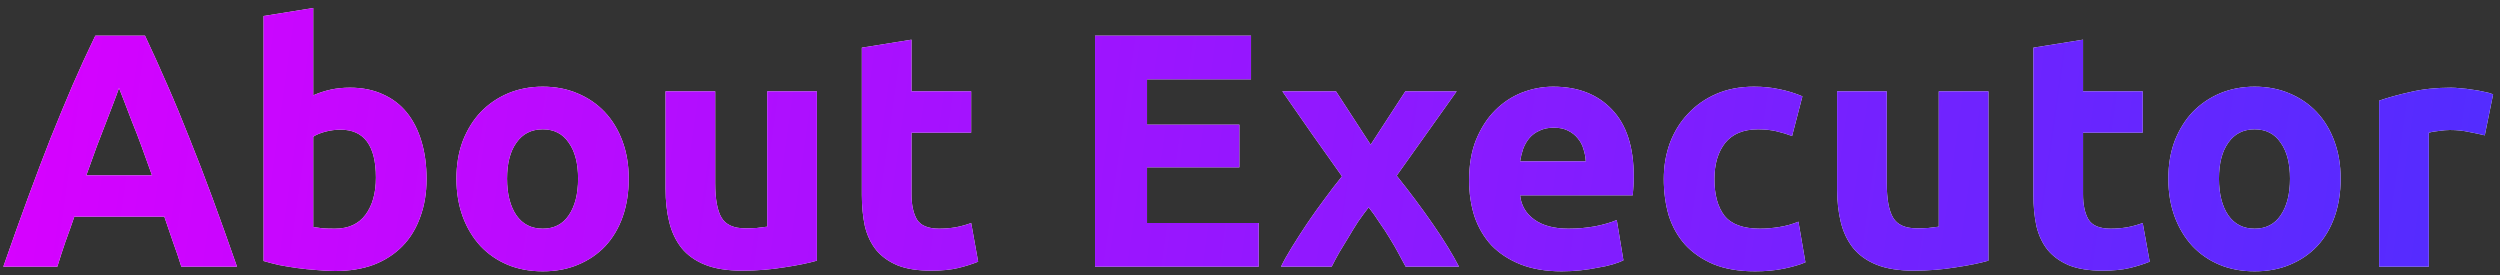 <svg width="300" height="33" viewBox="0 0 300 33" fill="none" xmlns="http://www.w3.org/2000/svg">
<rect x="0" y="0" width="300" height="33" fill="#333333" stroke="none"/>
<path d="M21.76 32C21.467 31.04 21.133 30.053 20.76 29.04C20.413 28.027 20.067 27.013 19.72 26H8.92C8.573 27.013 8.213 28.027 7.84 29.04C7.493 30.053 7.173 31.04 6.88 32H0.4C1.44 29.013 2.427 26.253 3.36 23.72C4.293 21.187 5.2 18.8 6.08 16.56C6.987 14.32 7.867 12.2 8.72 10.2C9.6 8.173 10.507 6.2 11.44 4.28H17.4C18.307 6.2 19.2 8.173 20.08 10.2C20.96 12.2 21.84 14.32 22.72 16.56C23.627 18.8 24.547 21.187 25.48 23.72C26.413 26.253 27.4 29.013 28.44 32H21.76ZM14.28 10.56C14.147 10.96 13.947 11.507 13.68 12.2C13.413 12.893 13.107 13.693 12.76 14.6C12.413 15.507 12.027 16.507 11.6 17.6C11.2 18.693 10.787 19.84 10.36 21.04H18.24C17.813 19.84 17.4 18.693 17 17.6C16.6 16.507 16.213 15.507 15.84 14.6C15.493 13.693 15.187 12.893 14.92 12.2C14.653 11.507 14.44 10.96 14.28 10.56ZM45.108 21.32C45.108 17.48 43.695 15.56 40.868 15.56C40.255 15.56 39.642 15.64 39.028 15.8C38.441 15.96 37.962 16.16 37.588 16.4V27.24C37.882 27.293 38.255 27.347 38.708 27.4C39.161 27.427 39.655 27.44 40.188 27.44C41.815 27.44 43.041 26.88 43.868 25.76C44.695 24.64 45.108 23.16 45.108 21.32ZM51.188 21.48C51.188 23.16 50.935 24.68 50.428 26.04C49.948 27.4 49.242 28.56 48.308 29.52C47.375 30.48 46.228 31.227 44.868 31.76C43.508 32.267 41.962 32.52 40.228 32.52C39.508 32.52 38.748 32.48 37.948 32.4C37.175 32.347 36.401 32.267 35.628 32.16C34.882 32.053 34.161 31.933 33.468 31.8C32.775 31.64 32.161 31.48 31.628 31.32V1.92L37.588 0.96V11.44C38.255 11.147 38.948 10.92 39.668 10.76C40.388 10.6 41.161 10.52 41.988 10.52C43.481 10.52 44.801 10.787 45.948 11.32C47.095 11.827 48.055 12.56 48.828 13.52C49.602 14.48 50.188 15.64 50.588 17C50.988 18.333 51.188 19.827 51.188 21.48ZM75.449 21.44C75.449 23.093 75.209 24.613 74.729 26C74.249 27.36 73.555 28.533 72.649 29.52C71.742 30.48 70.649 31.227 69.369 31.76C68.115 32.293 66.702 32.56 65.129 32.56C63.582 32.56 62.169 32.293 60.889 31.76C59.635 31.227 58.555 30.48 57.649 29.52C56.742 28.533 56.035 27.36 55.529 26C55.022 24.613 54.769 23.093 54.769 21.44C54.769 19.787 55.022 18.28 55.529 16.92C56.062 15.56 56.782 14.4 57.689 13.44C58.622 12.48 59.715 11.733 60.969 11.2C62.249 10.667 63.635 10.4 65.129 10.4C66.649 10.4 68.035 10.667 69.289 11.2C70.569 11.733 71.662 12.48 72.569 13.44C73.475 14.4 74.182 15.56 74.689 16.92C75.195 18.28 75.449 19.787 75.449 21.44ZM69.369 21.44C69.369 19.6 68.995 18.16 68.249 17.12C67.529 16.053 66.489 15.52 65.129 15.52C63.769 15.52 62.715 16.053 61.969 17.12C61.222 18.16 60.849 19.6 60.849 21.44C60.849 23.28 61.222 24.747 61.969 25.84C62.715 26.907 63.769 27.44 65.129 27.44C66.489 27.44 67.529 26.907 68.249 25.84C68.995 24.747 69.369 23.28 69.369 21.44ZM98.026 31.28C97.012 31.573 95.706 31.84 94.106 32.08C92.506 32.347 90.826 32.48 89.066 32.48C87.279 32.48 85.786 32.24 84.586 31.76C83.412 31.28 82.479 30.613 81.786 29.76C81.092 28.88 80.599 27.84 80.306 26.64C80.012 25.44 79.866 24.12 79.866 22.68V10.96H85.826V21.96C85.826 23.88 86.079 25.267 86.586 26.12C87.092 26.973 88.039 27.4 89.426 27.4C89.852 27.4 90.306 27.387 90.786 27.36C91.266 27.307 91.692 27.253 92.066 27.2V10.96H98.026V31.28ZM103.42 5.72L109.38 4.76V10.96H116.54V15.92H109.38V23.32C109.38 24.573 109.594 25.573 110.02 26.32C110.474 27.067 111.367 27.44 112.7 27.44C113.34 27.44 113.994 27.387 114.66 27.28C115.354 27.147 115.98 26.973 116.54 26.76L117.38 31.4C116.66 31.693 115.86 31.947 114.98 32.16C114.1 32.373 113.02 32.48 111.74 32.48C110.114 32.48 108.767 32.267 107.7 31.84C106.634 31.387 105.78 30.773 105.14 30C104.5 29.2 104.047 28.24 103.78 27.12C103.54 26 103.42 24.76 103.42 23.4V5.72ZM131.403 32V4.28H150.123V9.52H137.643V14.96H148.723V20.08H137.643V26.76H151.043V32H131.403ZM164.48 17.36L168.64 10.96H174.8L167.6 21.08C169.2 23.08 170.654 25.027 171.96 26.92C173.267 28.813 174.307 30.507 175.08 32H168.68C168.467 31.6 168.2 31.107 167.88 30.52C167.56 29.907 167.2 29.28 166.8 28.64C166.4 27.973 165.974 27.32 165.52 26.68C165.094 26.013 164.667 25.413 164.24 24.88C163.84 25.387 163.427 25.947 163 26.56C162.6 27.173 162.214 27.8 161.84 28.44C161.467 29.053 161.094 29.667 160.72 30.28C160.374 30.893 160.067 31.467 159.8 32H153.72C154.04 31.333 154.48 30.547 155.04 29.64C155.6 28.733 156.2 27.8 156.84 26.84C157.507 25.853 158.2 24.88 158.92 23.92C159.64 22.933 160.347 22.013 161.04 21.16C159.84 19.48 158.64 17.787 157.44 16.08C156.24 14.347 155.054 12.64 153.88 10.96H160.32L164.48 17.36ZM176.292 21.64C176.292 19.773 176.572 18.147 177.132 16.76C177.719 15.347 178.479 14.173 179.412 13.24C180.346 12.307 181.412 11.6 182.612 11.12C183.839 10.64 185.092 10.4 186.372 10.4C189.359 10.4 191.719 11.32 193.452 13.16C195.186 14.973 196.052 17.653 196.052 21.2C196.052 21.547 196.039 21.933 196.012 22.36C195.986 22.76 195.959 23.12 195.932 23.44H182.412C182.546 24.667 183.119 25.64 184.132 26.36C185.146 27.08 186.506 27.44 188.212 27.44C189.306 27.44 190.372 27.347 191.412 27.16C192.479 26.947 193.346 26.693 194.012 26.4L194.812 31.24C194.492 31.4 194.066 31.56 193.532 31.72C192.999 31.88 192.399 32.013 191.732 32.12C191.092 32.253 190.399 32.36 189.652 32.44C188.906 32.52 188.159 32.56 187.412 32.56C185.519 32.56 183.866 32.28 182.452 31.72C181.066 31.16 179.906 30.4 178.972 29.44C178.066 28.453 177.386 27.293 176.932 25.96C176.506 24.627 176.292 23.187 176.292 21.64ZM190.292 19.36C190.266 18.853 190.172 18.36 190.012 17.88C189.879 17.4 189.652 16.973 189.332 16.6C189.039 16.227 188.652 15.92 188.172 15.68C187.719 15.44 187.146 15.32 186.452 15.32C185.786 15.32 185.212 15.44 184.732 15.68C184.252 15.893 183.852 16.187 183.532 16.56C183.212 16.933 182.959 17.373 182.772 17.88C182.612 18.36 182.492 18.853 182.412 19.36H190.292ZM199.652 21.48C199.652 19.96 199.892 18.533 200.372 17.2C200.878 15.84 201.598 14.667 202.532 13.68C203.465 12.667 204.598 11.867 205.932 11.28C207.265 10.693 208.785 10.4 210.492 10.4C211.612 10.4 212.638 10.507 213.572 10.72C214.505 10.907 215.412 11.187 216.292 11.56L215.052 16.32C214.492 16.107 213.878 15.92 213.212 15.76C212.545 15.6 211.798 15.52 210.972 15.52C209.212 15.52 207.892 16.067 207.012 17.16C206.158 18.253 205.732 19.693 205.732 21.48C205.732 23.373 206.132 24.84 206.932 25.88C207.758 26.92 209.185 27.44 211.212 27.44C211.932 27.44 212.705 27.373 213.532 27.24C214.358 27.107 215.118 26.893 215.812 26.6L216.652 31.48C215.958 31.773 215.092 32.027 214.052 32.24C213.012 32.453 211.865 32.56 210.612 32.56C208.692 32.56 207.038 32.28 205.652 31.72C204.265 31.133 203.118 30.347 202.212 29.36C201.332 28.373 200.678 27.213 200.252 25.88C199.852 24.52 199.652 23.053 199.652 21.48ZM238.612 31.28C237.598 31.573 236.292 31.84 234.692 32.08C233.092 32.347 231.412 32.48 229.652 32.48C227.865 32.48 226.372 32.24 225.172 31.76C223.998 31.28 223.065 30.613 222.372 29.76C221.678 28.88 221.185 27.84 220.892 26.64C220.598 25.44 220.452 24.12 220.452 22.68V10.96H226.412V21.96C226.412 23.88 226.665 25.267 227.172 26.12C227.678 26.973 228.625 27.4 230.012 27.4C230.438 27.4 230.892 27.387 231.372 27.36C231.852 27.307 232.278 27.253 232.652 27.2V10.96H238.612V31.28ZM244.006 5.72L249.966 4.76V10.96H257.126V15.92H249.966V23.32C249.966 24.573 250.18 25.573 250.606 26.32C251.06 27.067 251.953 27.44 253.286 27.44C253.926 27.44 254.58 27.387 255.246 27.28C255.94 27.147 256.566 26.973 257.126 26.76L257.966 31.4C257.246 31.693 256.446 31.947 255.566 32.16C254.686 32.373 253.606 32.48 252.326 32.48C250.7 32.48 249.353 32.267 248.286 31.84C247.22 31.387 246.366 30.773 245.726 30C245.086 29.2 244.633 28.24 244.366 27.12C244.126 26 244.006 24.76 244.006 23.4V5.72ZM280.878 21.44C280.878 23.093 280.638 24.613 280.158 26C279.678 27.36 278.985 28.533 278.078 29.52C277.172 30.48 276.078 31.227 274.798 31.76C273.545 32.293 272.132 32.56 270.558 32.56C269.012 32.56 267.598 32.293 266.318 31.76C265.065 31.227 263.985 30.48 263.078 29.52C262.172 28.533 261.465 27.36 260.958 26C260.452 24.613 260.198 23.093 260.198 21.44C260.198 19.787 260.452 18.28 260.958 16.92C261.492 15.56 262.212 14.4 263.118 13.44C264.052 12.48 265.145 11.733 266.398 11.2C267.678 10.667 269.065 10.4 270.558 10.4C272.078 10.4 273.465 10.667 274.718 11.2C275.998 11.733 277.092 12.48 277.998 13.44C278.905 14.4 279.612 15.56 280.118 16.92C280.625 18.28 280.878 19.787 280.878 21.44ZM274.798 21.44C274.798 19.6 274.425 18.16 273.678 17.12C272.958 16.053 271.918 15.52 270.558 15.52C269.198 15.52 268.145 16.053 267.398 17.12C266.652 18.16 266.278 19.6 266.278 21.44C266.278 23.28 266.652 24.747 267.398 25.84C268.145 26.907 269.198 27.44 270.558 27.44C271.918 27.44 272.958 26.907 273.678 25.84C274.425 24.747 274.798 23.28 274.798 21.44ZM298.175 16.24C297.642 16.107 297.015 15.973 296.295 15.84C295.575 15.68 294.802 15.6 293.975 15.6C293.602 15.6 293.149 15.64 292.615 15.72C292.109 15.773 291.722 15.84 291.455 15.92V32H285.495V12.08C286.562 11.707 287.815 11.36 289.255 11.04C290.722 10.693 292.349 10.52 294.135 10.52C294.455 10.52 294.842 10.547 295.295 10.6C295.749 10.627 296.202 10.68 296.655 10.76C297.109 10.813 297.562 10.893 298.015 11C298.469 11.08 298.855 11.187 299.175 11.32L298.175 16.24Z" fill="white"/>
<path d="M21.76 32C21.467 31.04 21.133 30.053 20.76 29.04C20.413 28.027 20.067 27.013 19.72 26H8.92C8.573 27.013 8.213 28.027 7.84 29.04C7.493 30.053 7.173 31.04 6.88 32H0.4C1.44 29.013 2.427 26.253 3.36 23.72C4.293 21.187 5.2 18.8 6.08 16.56C6.987 14.32 7.867 12.2 8.72 10.2C9.6 8.173 10.507 6.2 11.44 4.28H17.4C18.307 6.2 19.2 8.173 20.08 10.2C20.96 12.2 21.84 14.32 22.72 16.56C23.627 18.8 24.547 21.187 25.48 23.72C26.413 26.253 27.4 29.013 28.44 32H21.76ZM14.28 10.56C14.147 10.96 13.947 11.507 13.68 12.2C13.413 12.893 13.107 13.693 12.76 14.6C12.413 15.507 12.027 16.507 11.6 17.6C11.2 18.693 10.787 19.84 10.36 21.04H18.24C17.813 19.84 17.4 18.693 17 17.6C16.6 16.507 16.213 15.507 15.84 14.6C15.493 13.693 15.187 12.893 14.92 12.2C14.653 11.507 14.44 10.96 14.28 10.56ZM45.108 21.32C45.108 17.48 43.695 15.56 40.868 15.56C40.255 15.56 39.642 15.64 39.028 15.8C38.441 15.96 37.962 16.16 37.588 16.4V27.24C37.882 27.293 38.255 27.347 38.708 27.4C39.161 27.427 39.655 27.44 40.188 27.44C41.815 27.44 43.041 26.88 43.868 25.76C44.695 24.64 45.108 23.16 45.108 21.32ZM51.188 21.48C51.188 23.16 50.935 24.68 50.428 26.04C49.948 27.4 49.242 28.56 48.308 29.52C47.375 30.48 46.228 31.227 44.868 31.76C43.508 32.267 41.962 32.52 40.228 32.52C39.508 32.52 38.748 32.48 37.948 32.4C37.175 32.347 36.401 32.267 35.628 32.16C34.882 32.053 34.161 31.933 33.468 31.8C32.775 31.64 32.161 31.48 31.628 31.32V1.92L37.588 0.96V11.44C38.255 11.147 38.948 10.92 39.668 10.76C40.388 10.6 41.161 10.52 41.988 10.52C43.481 10.52 44.801 10.787 45.948 11.32C47.095 11.827 48.055 12.56 48.828 13.52C49.602 14.48 50.188 15.64 50.588 17C50.988 18.333 51.188 19.827 51.188 21.48ZM75.449 21.44C75.449 23.093 75.209 24.613 74.729 26C74.249 27.36 73.555 28.533 72.649 29.52C71.742 30.48 70.649 31.227 69.369 31.76C68.115 32.293 66.702 32.56 65.129 32.56C63.582 32.56 62.169 32.293 60.889 31.76C59.635 31.227 58.555 30.48 57.649 29.52C56.742 28.533 56.035 27.36 55.529 26C55.022 24.613 54.769 23.093 54.769 21.44C54.769 19.787 55.022 18.28 55.529 16.92C56.062 15.56 56.782 14.4 57.689 13.44C58.622 12.48 59.715 11.733 60.969 11.2C62.249 10.667 63.635 10.4 65.129 10.4C66.649 10.4 68.035 10.667 69.289 11.2C70.569 11.733 71.662 12.48 72.569 13.44C73.475 14.4 74.182 15.56 74.689 16.92C75.195 18.28 75.449 19.787 75.449 21.44ZM69.369 21.44C69.369 19.6 68.995 18.16 68.249 17.12C67.529 16.053 66.489 15.52 65.129 15.52C63.769 15.52 62.715 16.053 61.969 17.12C61.222 18.16 60.849 19.6 60.849 21.44C60.849 23.28 61.222 24.747 61.969 25.84C62.715 26.907 63.769 27.44 65.129 27.44C66.489 27.44 67.529 26.907 68.249 25.84C68.995 24.747 69.369 23.28 69.369 21.44ZM98.026 31.28C97.012 31.573 95.706 31.84 94.106 32.08C92.506 32.347 90.826 32.48 89.066 32.48C87.279 32.48 85.786 32.24 84.586 31.76C83.412 31.28 82.479 30.613 81.786 29.76C81.092 28.88 80.599 27.84 80.306 26.64C80.012 25.44 79.866 24.12 79.866 22.68V10.96H85.826V21.96C85.826 23.88 86.079 25.267 86.586 26.12C87.092 26.973 88.039 27.4 89.426 27.4C89.852 27.4 90.306 27.387 90.786 27.36C91.266 27.307 91.692 27.253 92.066 27.2V10.96H98.026V31.28ZM103.42 5.72L109.38 4.76V10.96H116.54V15.92H109.38V23.32C109.38 24.573 109.594 25.573 110.02 26.32C110.474 27.067 111.367 27.44 112.7 27.44C113.34 27.44 113.994 27.387 114.66 27.28C115.354 27.147 115.98 26.973 116.54 26.76L117.38 31.4C116.66 31.693 115.86 31.947 114.98 32.16C114.1 32.373 113.02 32.48 111.74 32.48C110.114 32.48 108.767 32.267 107.7 31.84C106.634 31.387 105.78 30.773 105.14 30C104.5 29.2 104.047 28.24 103.78 27.12C103.54 26 103.42 24.76 103.42 23.4V5.72ZM131.403 32V4.28H150.123V9.52H137.643V14.96H148.723V20.08H137.643V26.76H151.043V32H131.403ZM164.48 17.36L168.64 10.96H174.8L167.6 21.08C169.2 23.08 170.654 25.027 171.96 26.92C173.267 28.813 174.307 30.507 175.08 32H168.68C168.467 31.6 168.2 31.107 167.88 30.52C167.56 29.907 167.2 29.28 166.8 28.64C166.4 27.973 165.974 27.32 165.52 26.68C165.094 26.013 164.667 25.413 164.24 24.88C163.84 25.387 163.427 25.947 163 26.56C162.6 27.173 162.214 27.8 161.84 28.44C161.467 29.053 161.094 29.667 160.72 30.28C160.374 30.893 160.067 31.467 159.8 32H153.72C154.04 31.333 154.48 30.547 155.04 29.64C155.6 28.733 156.2 27.8 156.84 26.84C157.507 25.853 158.2 24.88 158.92 23.92C159.64 22.933 160.347 22.013 161.04 21.16C159.84 19.48 158.64 17.787 157.44 16.08C156.24 14.347 155.054 12.64 153.88 10.96H160.32L164.48 17.36ZM176.292 21.64C176.292 19.773 176.572 18.147 177.132 16.76C177.719 15.347 178.479 14.173 179.412 13.24C180.346 12.307 181.412 11.6 182.612 11.12C183.839 10.64 185.092 10.4 186.372 10.4C189.359 10.4 191.719 11.32 193.452 13.16C195.186 14.973 196.052 17.653 196.052 21.2C196.052 21.547 196.039 21.933 196.012 22.36C195.986 22.76 195.959 23.12 195.932 23.44H182.412C182.546 24.667 183.119 25.64 184.132 26.36C185.146 27.08 186.506 27.44 188.212 27.44C189.306 27.44 190.372 27.347 191.412 27.16C192.479 26.947 193.346 26.693 194.012 26.4L194.812 31.24C194.492 31.4 194.066 31.56 193.532 31.72C192.999 31.88 192.399 32.013 191.732 32.12C191.092 32.253 190.399 32.36 189.652 32.44C188.906 32.52 188.159 32.56 187.412 32.56C185.519 32.56 183.866 32.28 182.452 31.72C181.066 31.16 179.906 30.4 178.972 29.44C178.066 28.453 177.386 27.293 176.932 25.96C176.506 24.627 176.292 23.187 176.292 21.64ZM190.292 19.36C190.266 18.853 190.172 18.36 190.012 17.88C189.879 17.4 189.652 16.973 189.332 16.6C189.039 16.227 188.652 15.92 188.172 15.68C187.719 15.44 187.146 15.32 186.452 15.32C185.786 15.32 185.212 15.44 184.732 15.68C184.252 15.893 183.852 16.187 183.532 16.56C183.212 16.933 182.959 17.373 182.772 17.88C182.612 18.36 182.492 18.853 182.412 19.36H190.292ZM199.652 21.48C199.652 19.96 199.892 18.533 200.372 17.2C200.878 15.84 201.598 14.667 202.532 13.68C203.465 12.667 204.598 11.867 205.932 11.28C207.265 10.693 208.785 10.4 210.492 10.4C211.612 10.4 212.638 10.507 213.572 10.72C214.505 10.907 215.412 11.187 216.292 11.56L215.052 16.32C214.492 16.107 213.878 15.92 213.212 15.76C212.545 15.6 211.798 15.52 210.972 15.52C209.212 15.52 207.892 16.067 207.012 17.16C206.158 18.253 205.732 19.693 205.732 21.48C205.732 23.373 206.132 24.84 206.932 25.88C207.758 26.92 209.185 27.44 211.212 27.44C211.932 27.44 212.705 27.373 213.532 27.24C214.358 27.107 215.118 26.893 215.812 26.6L216.652 31.48C215.958 31.773 215.092 32.027 214.052 32.24C213.012 32.453 211.865 32.56 210.612 32.56C208.692 32.56 207.038 32.28 205.652 31.72C204.265 31.133 203.118 30.347 202.212 29.36C201.332 28.373 200.678 27.213 200.252 25.88C199.852 24.52 199.652 23.053 199.652 21.48ZM238.612 31.28C237.598 31.573 236.292 31.84 234.692 32.08C233.092 32.347 231.412 32.48 229.652 32.48C227.865 32.48 226.372 32.24 225.172 31.76C223.998 31.28 223.065 30.613 222.372 29.76C221.678 28.88 221.185 27.84 220.892 26.64C220.598 25.44 220.452 24.12 220.452 22.68V10.96H226.412V21.96C226.412 23.88 226.665 25.267 227.172 26.12C227.678 26.973 228.625 27.4 230.012 27.4C230.438 27.4 230.892 27.387 231.372 27.36C231.852 27.307 232.278 27.253 232.652 27.2V10.96H238.612V31.28ZM244.006 5.72L249.966 4.76V10.96H257.126V15.92H249.966V23.32C249.966 24.573 250.18 25.573 250.606 26.32C251.06 27.067 251.953 27.44 253.286 27.44C253.926 27.44 254.58 27.387 255.246 27.28C255.94 27.147 256.566 26.973 257.126 26.76L257.966 31.4C257.246 31.693 256.446 31.947 255.566 32.16C254.686 32.373 253.606 32.48 252.326 32.48C250.7 32.48 249.353 32.267 248.286 31.84C247.22 31.387 246.366 30.773 245.726 30C245.086 29.2 244.633 28.24 244.366 27.12C244.126 26 244.006 24.76 244.006 23.4V5.72ZM280.878 21.44C280.878 23.093 280.638 24.613 280.158 26C279.678 27.36 278.985 28.533 278.078 29.52C277.172 30.48 276.078 31.227 274.798 31.76C273.545 32.293 272.132 32.56 270.558 32.56C269.012 32.56 267.598 32.293 266.318 31.76C265.065 31.227 263.985 30.48 263.078 29.52C262.172 28.533 261.465 27.36 260.958 26C260.452 24.613 260.198 23.093 260.198 21.44C260.198 19.787 260.452 18.28 260.958 16.92C261.492 15.56 262.212 14.4 263.118 13.44C264.052 12.48 265.145 11.733 266.398 11.2C267.678 10.667 269.065 10.4 270.558 10.4C272.078 10.4 273.465 10.667 274.718 11.2C275.998 11.733 277.092 12.48 277.998 13.44C278.905 14.4 279.612 15.56 280.118 16.92C280.625 18.28 280.878 19.787 280.878 21.44ZM274.798 21.44C274.798 19.6 274.425 18.16 273.678 17.12C272.958 16.053 271.918 15.52 270.558 15.52C269.198 15.52 268.145 16.053 267.398 17.12C266.652 18.16 266.278 19.6 266.278 21.44C266.278 23.28 266.652 24.747 267.398 25.84C268.145 26.907 269.198 27.44 270.558 27.44C271.918 27.44 272.958 26.907 273.678 25.84C274.425 24.747 274.798 23.28 274.798 21.44ZM298.175 16.24C297.642 16.107 297.015 15.973 296.295 15.84C295.575 15.68 294.802 15.6 293.975 15.6C293.602 15.6 293.149 15.64 292.615 15.72C292.109 15.773 291.722 15.84 291.455 15.92V32H285.495V12.08C286.562 11.707 287.815 11.36 289.255 11.04C290.722 10.693 292.349 10.52 294.135 10.52C294.455 10.52 294.842 10.547 295.295 10.6C295.749 10.627 296.202 10.68 296.655 10.76C297.109 10.813 297.562 10.893 298.015 11C298.469 11.08 298.855 11.187 299.175 11.32L298.175 16.24Z" fill="url(#paint0_linear_6_136)"/>
<defs>
<linearGradient id="paint0_linear_6_136" x1="-4.615" y1="-12" x2="481.632" y2="56.395" gradientUnits="userSpaceOnUse">
<stop stop-color="#DB00FF"/>
<stop offset="1" stop-color="#0047FF"/>
</linearGradient>
</defs>
</svg>
